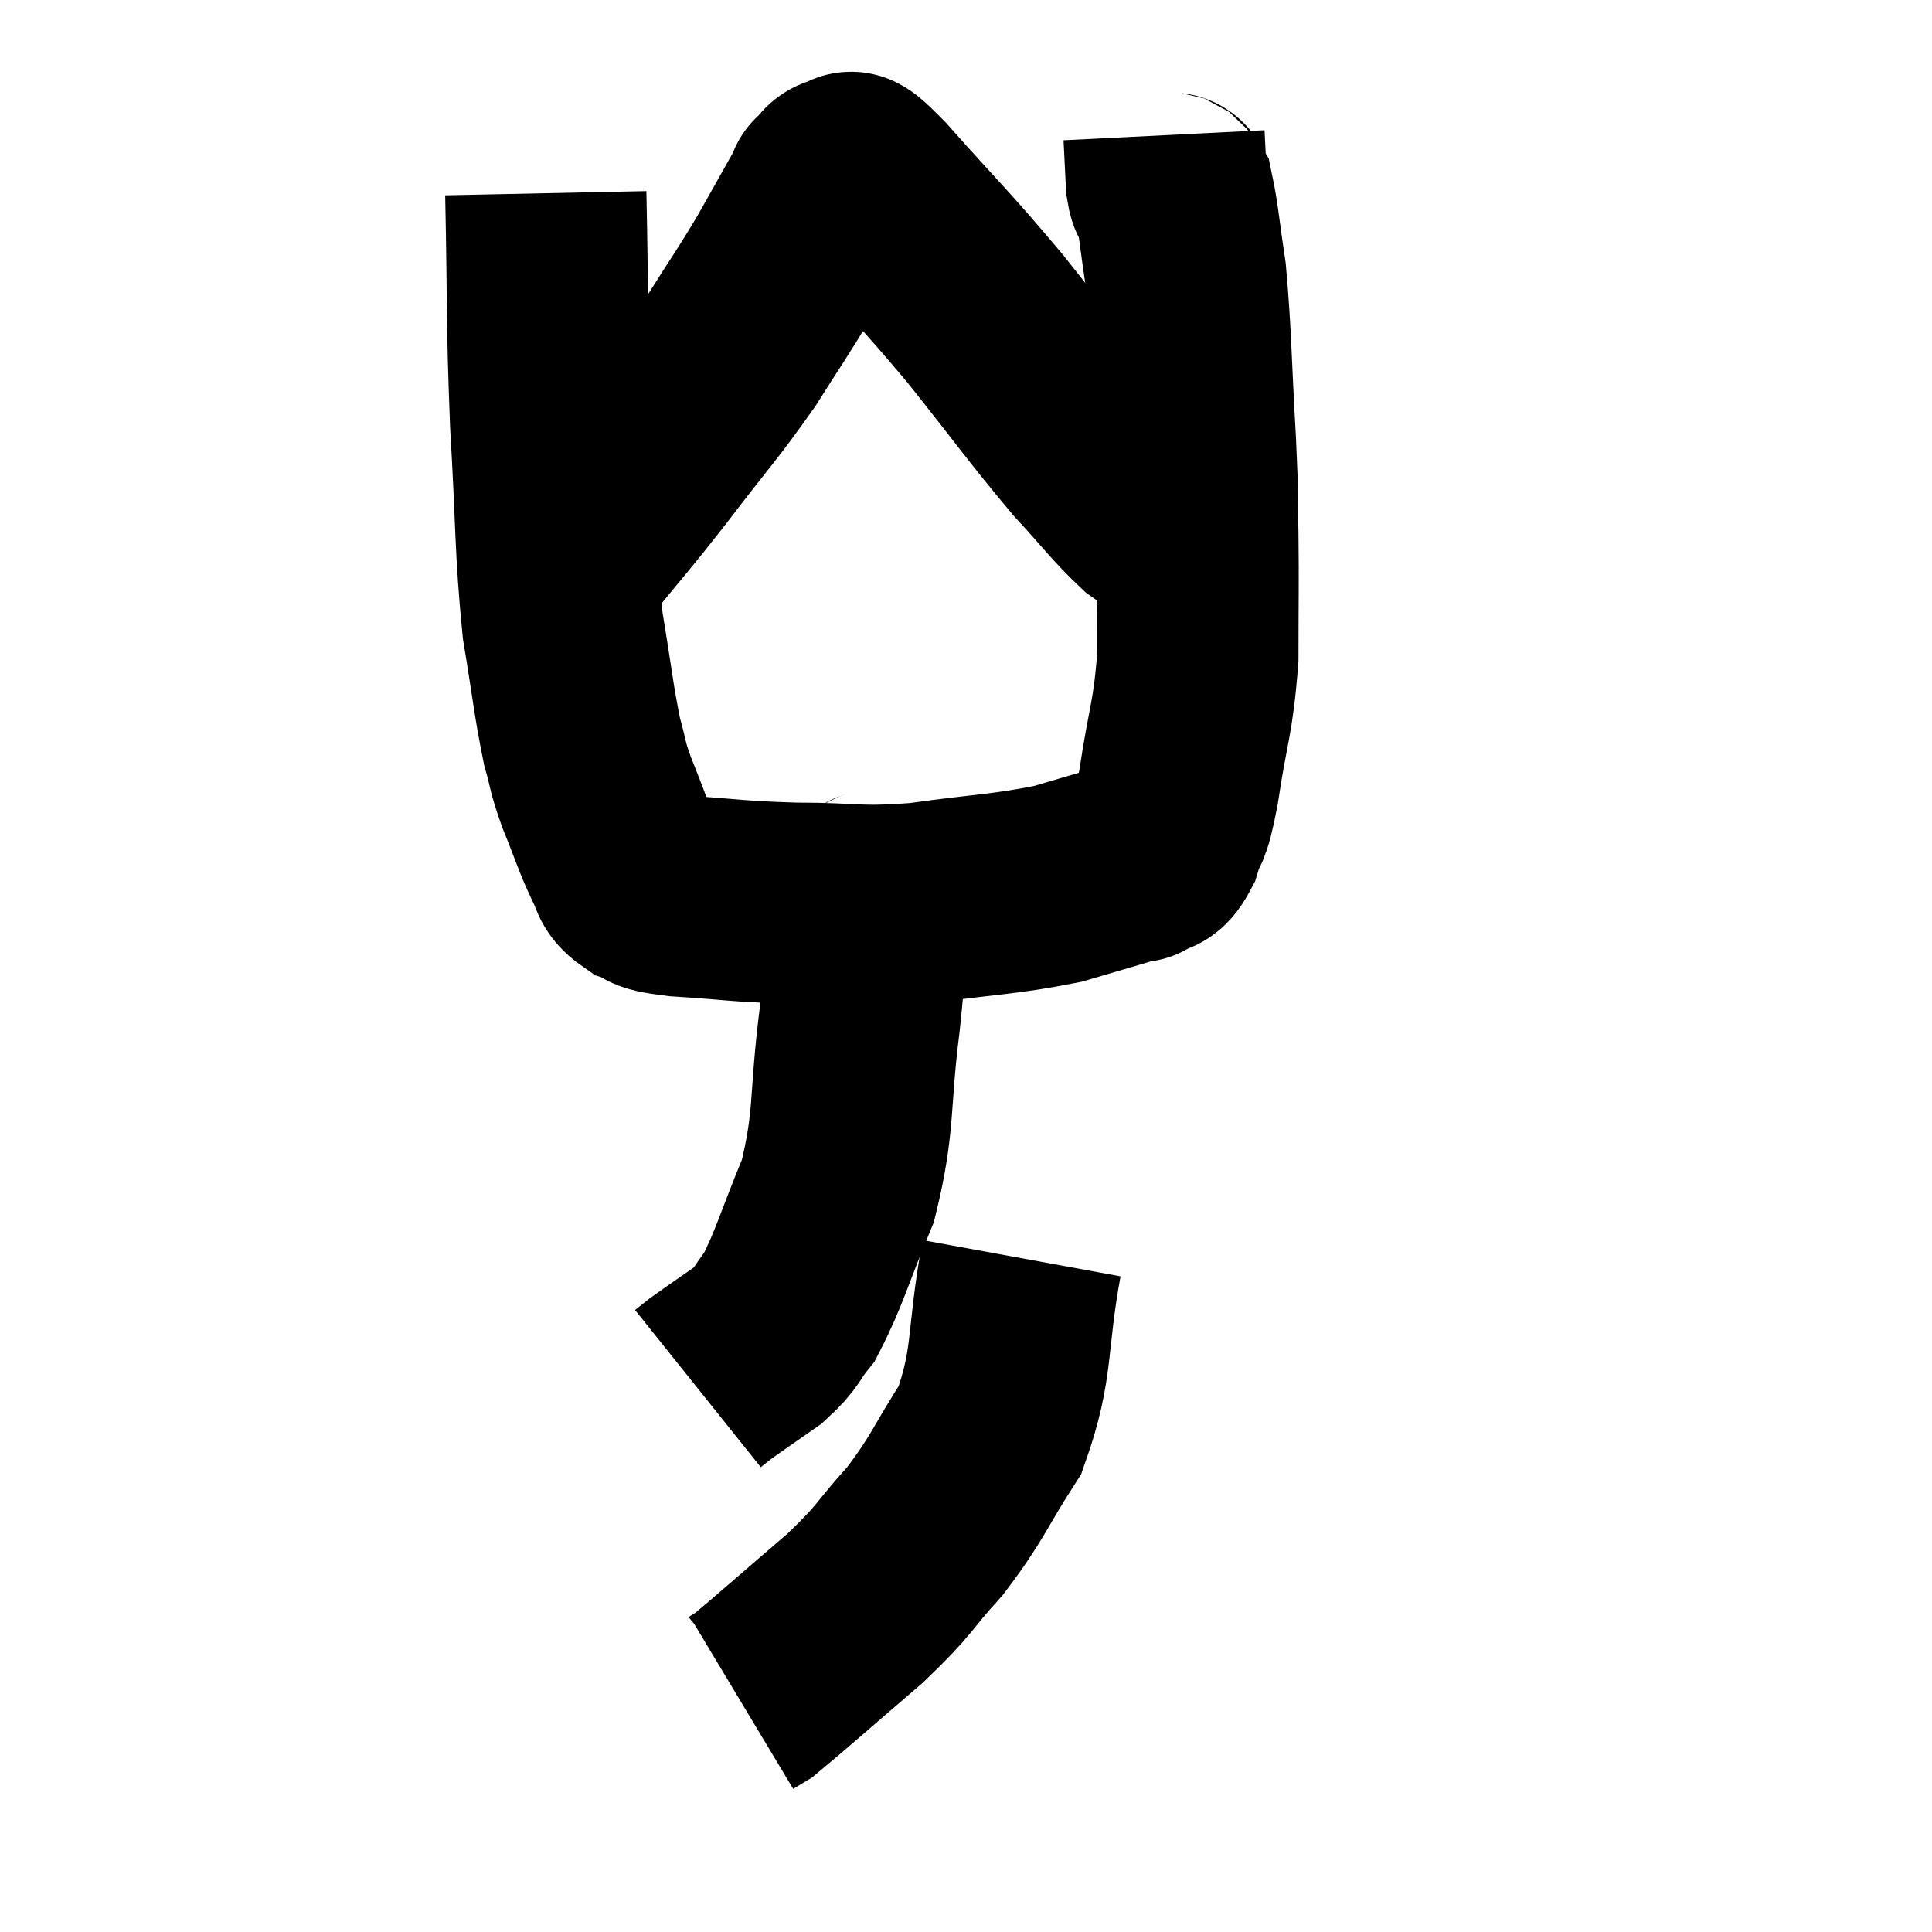 <svg width="48" height="48" viewBox="0 0 48 48" xmlns="http://www.w3.org/2000/svg"><path d="M 13.56 4.8 C 13.62 7.65, 13.575 7.815, 13.68 10.5 C 13.83 13.02, 13.785 13.56, 13.98 15.54 C 14.22 16.98, 14.25 17.385, 14.46 18.42 C 14.64 19.05, 14.565 18.96, 14.82 19.68 C 15.15 20.49, 15.21 20.73, 15.48 21.3 C 15.69 21.63, 15.555 21.72, 15.9 21.96 C 16.38 22.11, 15.9 22.14, 16.86 22.26 C 18.3 22.35, 18.24 22.395, 19.74 22.44 C 21.3 22.44, 21.225 22.56, 22.86 22.44 C 24.57 22.2, 24.915 22.23, 26.28 21.96 C 27.3 21.66, 27.81 21.51, 28.32 21.36 C 28.32 21.36, 28.185 21.465, 28.32 21.36 C 28.59 21.15, 28.62 21.39, 28.86 20.94 C 29.07 20.25, 29.055 20.715, 29.28 19.56 C 29.52 17.94, 29.64 17.895, 29.76 16.32 C 29.76 14.79, 29.775 14.595, 29.76 13.26 C 29.73 12.12, 29.775 12.585, 29.7 10.98 C 29.58 8.91, 29.595 8.37, 29.46 6.84 C 29.31 5.85, 29.28 5.43, 29.16 4.86 C 29.07 4.71, 29.04 4.935, 28.98 4.56 C 28.95 3.96, 28.935 3.66, 28.92 3.36 L 28.92 3.36" fill="none" stroke="black" stroke-width="5"></path><path d="M 14.28 13.68 C 15.18 12.57, 15.105 12.705, 16.08 11.46 C 17.13 10.08, 17.325 9.915, 18.18 8.7 C 18.84 7.65, 18.9 7.605, 19.5 6.6 C 20.04 5.64, 20.31 5.16, 20.58 4.68 C 20.58 4.68, 20.475 4.755, 20.58 4.68 C 20.79 4.53, 20.73 4.365, 21 4.38 C 21.33 4.56, 20.79 3.855, 21.66 4.74 C 23.07 6.33, 23.13 6.315, 24.48 7.92 C 25.77 9.54, 26.04 9.945, 27.06 11.16 C 27.81 11.97, 27.975 12.225, 28.56 12.78 C 28.98 13.08, 29.19 13.23, 29.4 13.38 L 29.4 13.38" fill="none" stroke="black" stroke-width="5"></path><path d="M 21.9 21.96 C 21.72 22.32, 21.675 21.84, 21.54 22.68 C 21.45 24, 21.54 23.595, 21.36 25.32 C 21.09 27.45, 21.255 27.795, 20.82 29.58 C 20.22 31.02, 20.115 31.5, 19.62 32.46 C 19.23 32.94, 19.335 32.97, 18.84 33.42 C 18.24 33.84, 18.015 33.99, 17.64 34.26 L 17.34 34.5" fill="none" stroke="black" stroke-width="5"></path><path d="M 25.38 31.26 C 24.99 33.39, 25.2 33.825, 24.6 35.52 C 23.79 36.78, 23.82 36.93, 22.98 38.04 C 22.11 39, 22.305 38.94, 21.24 39.96 C 19.98 41.04, 19.425 41.535, 18.72 42.12 L 18.42 42.3" fill="none" stroke="black" stroke-width="5"></path></svg>
